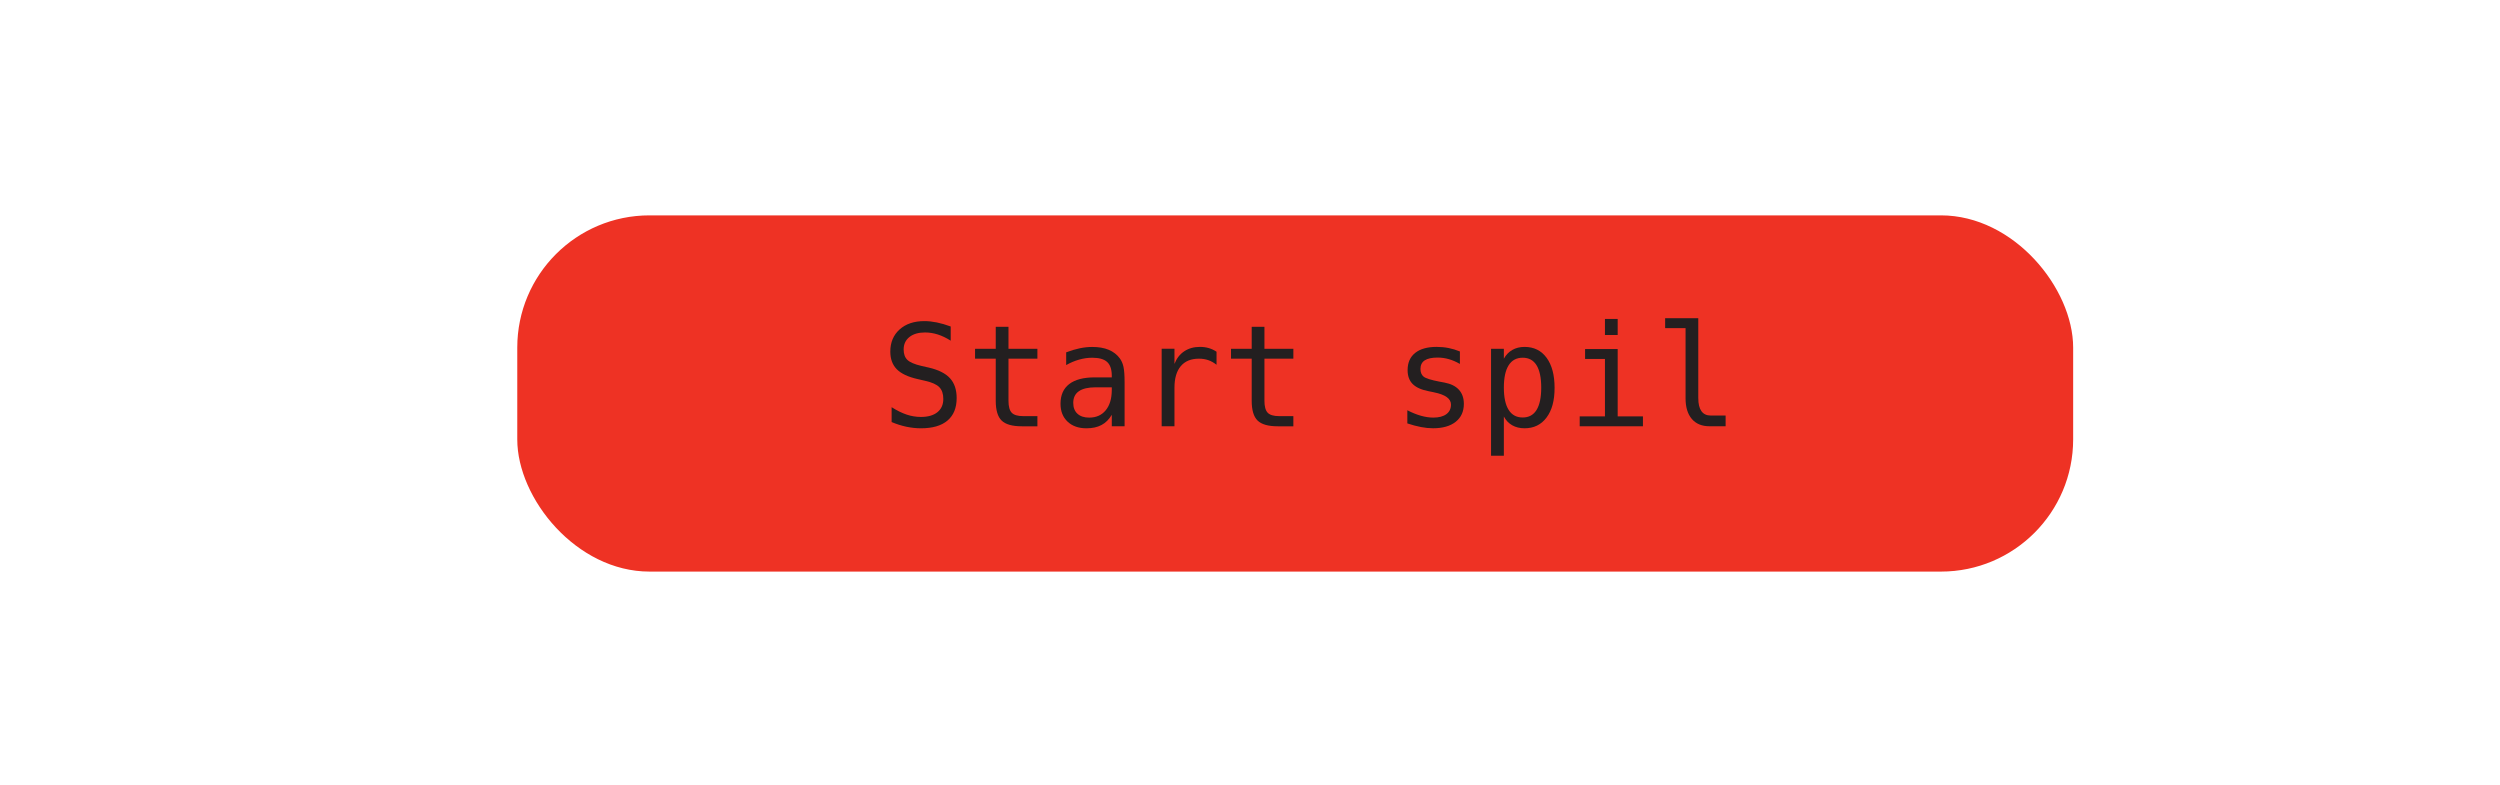 <?xml version="1.0" encoding="UTF-8"?><svg id="Layer_1" xmlns="http://www.w3.org/2000/svg" width="1376.03" height="431.93" viewBox="0 0 1376.03 431.93"><defs><style>.cls-1{fill:#ee3224;}.cls-2{fill:#231f20;}</style></defs><rect class="cls-1" x="284.71" y="118.54" width="856.38" height="196.07" rx="72.78" ry="72.78"/><g><path class="cls-2" d="M523.28,179.71v7.81c-2.34-1.5-4.68-2.63-7.03-3.39s-4.72-1.14-7.1-1.14c-3.63,0-6.5,.84-8.61,2.53s-3.16,3.97-3.16,6.84c0,2.51,.69,4.43,2.08,5.75,1.38,1.32,3.97,2.42,7.75,3.31l4.04,.91c5.33,1.24,9.22,3.2,11.65,5.87s3.66,6.3,3.66,10.89c0,5.41-1.68,9.53-5.03,12.38s-8.23,4.27-14.62,4.27c-2.67,0-5.34-.29-8.04-.86-2.69-.57-5.4-1.43-8.11-2.57v-8.19c2.92,1.85,5.68,3.21,8.28,4.08s5.22,1.29,7.87,1.29c3.88,0,6.91-.87,9.06-2.61s3.24-4.17,3.24-7.29c0-2.84-.74-5.01-2.23-6.51-1.49-1.5-4.07-2.65-7.75-3.47l-4.11-.95c-5.28-1.19-9.12-3-11.5-5.41s-3.58-5.65-3.58-9.71c0-5.08,1.71-9.15,5.12-12.21s7.95-4.59,13.62-4.59c2.18,0,4.48,.25,6.89,.74,2.41,.5,4.95,1.24,7.62,2.23Z"/><path class="cls-2" d="M555.08,179.86v12.11h15.92v5.45h-15.92v23.16c0,3.15,.6,5.34,1.79,6.59s3.28,1.87,6.25,1.87h7.88v5.6h-8.57c-5.26,0-8.96-1.05-11.12-3.16s-3.24-5.74-3.24-10.89v-23.16h-11.39v-5.45h11.39v-12.11h7.01Z"/><path class="cls-2" d="M618.99,210.29v24.34h-7.05v-6.32c-1.5,2.54-3.38,4.41-5.66,5.62-2.27,1.21-5.03,1.81-8.28,1.81-4.34,0-7.81-1.22-10.4-3.67s-3.88-5.73-3.88-9.85c0-4.75,1.59-8.35,4.78-10.82,3.19-2.46,7.86-3.69,14.03-3.69h9.41v-1.1c-.03-3.4-.89-5.87-2.59-7.41-1.7-1.54-4.42-2.3-8.15-2.3-2.39,0-4.8,.34-7.24,1.03s-4.81,1.69-7.12,3.01v-7.01c2.59-.99,5.07-1.73,7.45-2.23,2.37-.5,4.68-.74,6.91-.74,3.53,0,6.54,.52,9.04,1.56s4.53,2.6,6.08,4.68c.96,1.27,1.65,2.84,2.06,4.7,.41,1.87,.61,4.67,.61,8.4Zm-13.6,2.89h-2.32c-4.09,0-7.17,.72-9.24,2.15-2.07,1.44-3.1,3.57-3.1,6.42,0,2.56,.77,4.56,2.32,5.98s3.69,2.13,6.44,2.13c3.86,0,6.89-1.34,9.1-4.02,2.21-2.68,3.33-6.38,3.35-11.1v-1.56h-6.55Z"/><path class="cls-2" d="M669.6,200.77c-1.5-1.17-3.02-2.02-4.57-2.55s-3.25-.8-5.1-.8c-4.37,0-7.71,1.37-10.02,4.11s-3.47,6.7-3.47,11.88v21.21h-7.05v-42.66h7.05v8.34c1.17-3.02,2.96-5.34,5.39-6.95,2.42-1.61,5.3-2.42,8.63-2.42,1.73,0,3.34,.22,4.84,.65s2.93,1.1,4.3,2.02v7.16Z"/><path class="cls-2" d="M695.96,179.86v12.11h15.92v5.45h-15.92v23.16c0,3.15,.6,5.34,1.79,6.59s3.28,1.87,6.25,1.87h7.88v5.6h-8.57c-5.26,0-8.96-1.05-11.12-3.16s-3.24-5.74-3.24-10.89v-23.16h-11.39v-5.45h11.39v-12.11h7.01Z"/><path class="cls-2" d="M803.55,193.46v6.86c-2.01-1.17-4.02-2.04-6.06-2.63s-4.1-.88-6.21-.88c-3.17,0-5.54,.51-7.1,1.54-1.56,1.03-2.34,2.6-2.34,4.7,0,1.9,.58,3.33,1.75,4.27s4.08,1.85,8.72,2.74l2.82,.53c3.48,.66,6.11,1.98,7.9,3.96,1.79,1.98,2.69,4.56,2.69,7.73,0,4.21-1.5,7.51-4.49,9.88-3,2.38-7.16,3.56-12.49,3.56-2.11,0-4.32-.22-6.63-.67-2.31-.44-4.81-1.11-7.5-2v-7.24c2.62,1.35,5.12,2.36,7.5,3.03s4.65,1.01,6.78,1.01c3.1,0,5.5-.63,7.2-1.89,1.7-1.26,2.55-3.01,2.55-5.27,0-3.25-3.11-5.5-9.33-6.74l-.3-.08-2.63-.53c-4.04-.79-6.98-2.11-8.84-3.98-1.85-1.87-2.78-4.41-2.78-7.64,0-4.09,1.38-7.24,4.15-9.46s6.72-3.33,11.84-3.33c2.29,0,4.48,.21,6.59,.63,2.11,.42,4.18,1.05,6.21,1.89Z"/><path class="cls-2" d="M827.74,229.26v21.59h-7.05v-58.88h7.05v5.45c1.17-2.11,2.72-3.71,4.67-4.82,1.94-1.11,4.18-1.66,6.72-1.66,5.15,0,9.2,1.99,12.13,5.98,2.93,3.99,4.4,9.51,4.4,16.57s-1.47,12.37-4.42,16.32c-2.95,3.95-6.98,5.92-12.11,5.92-2.59,0-4.86-.55-6.8-1.66-1.94-1.1-3.47-2.71-4.59-4.82Zm20.57-15.92c0-5.43-.86-9.53-2.57-12.3-1.71-2.77-4.26-4.15-7.64-4.15s-5.98,1.39-7.73,4.17c-1.75,2.78-2.63,6.87-2.63,12.28s.88,9.47,2.63,12.26,4.33,4.19,7.73,4.19,5.92-1.38,7.64-4.15c1.71-2.77,2.57-6.87,2.57-12.3Z"/><path class="cls-2" d="M872.45,192.12h17.94v37.06h13.9v5.45h-34.81v-5.45h13.9v-31.61h-10.93v-5.45Zm10.93-16.57h7.01v8.84h-7.01v-8.84Z"/><path class="cls-2" d="M934.76,219.2c0,3.15,.58,5.52,1.73,7.12,1.15,1.6,2.86,2.4,5.12,2.4h8.19v5.9h-8.87c-4.19,0-7.43-1.34-9.73-4.02s-3.45-6.48-3.45-11.41v-38.58h-11.24v-5.48h18.24v44.07Z"/></g></svg>